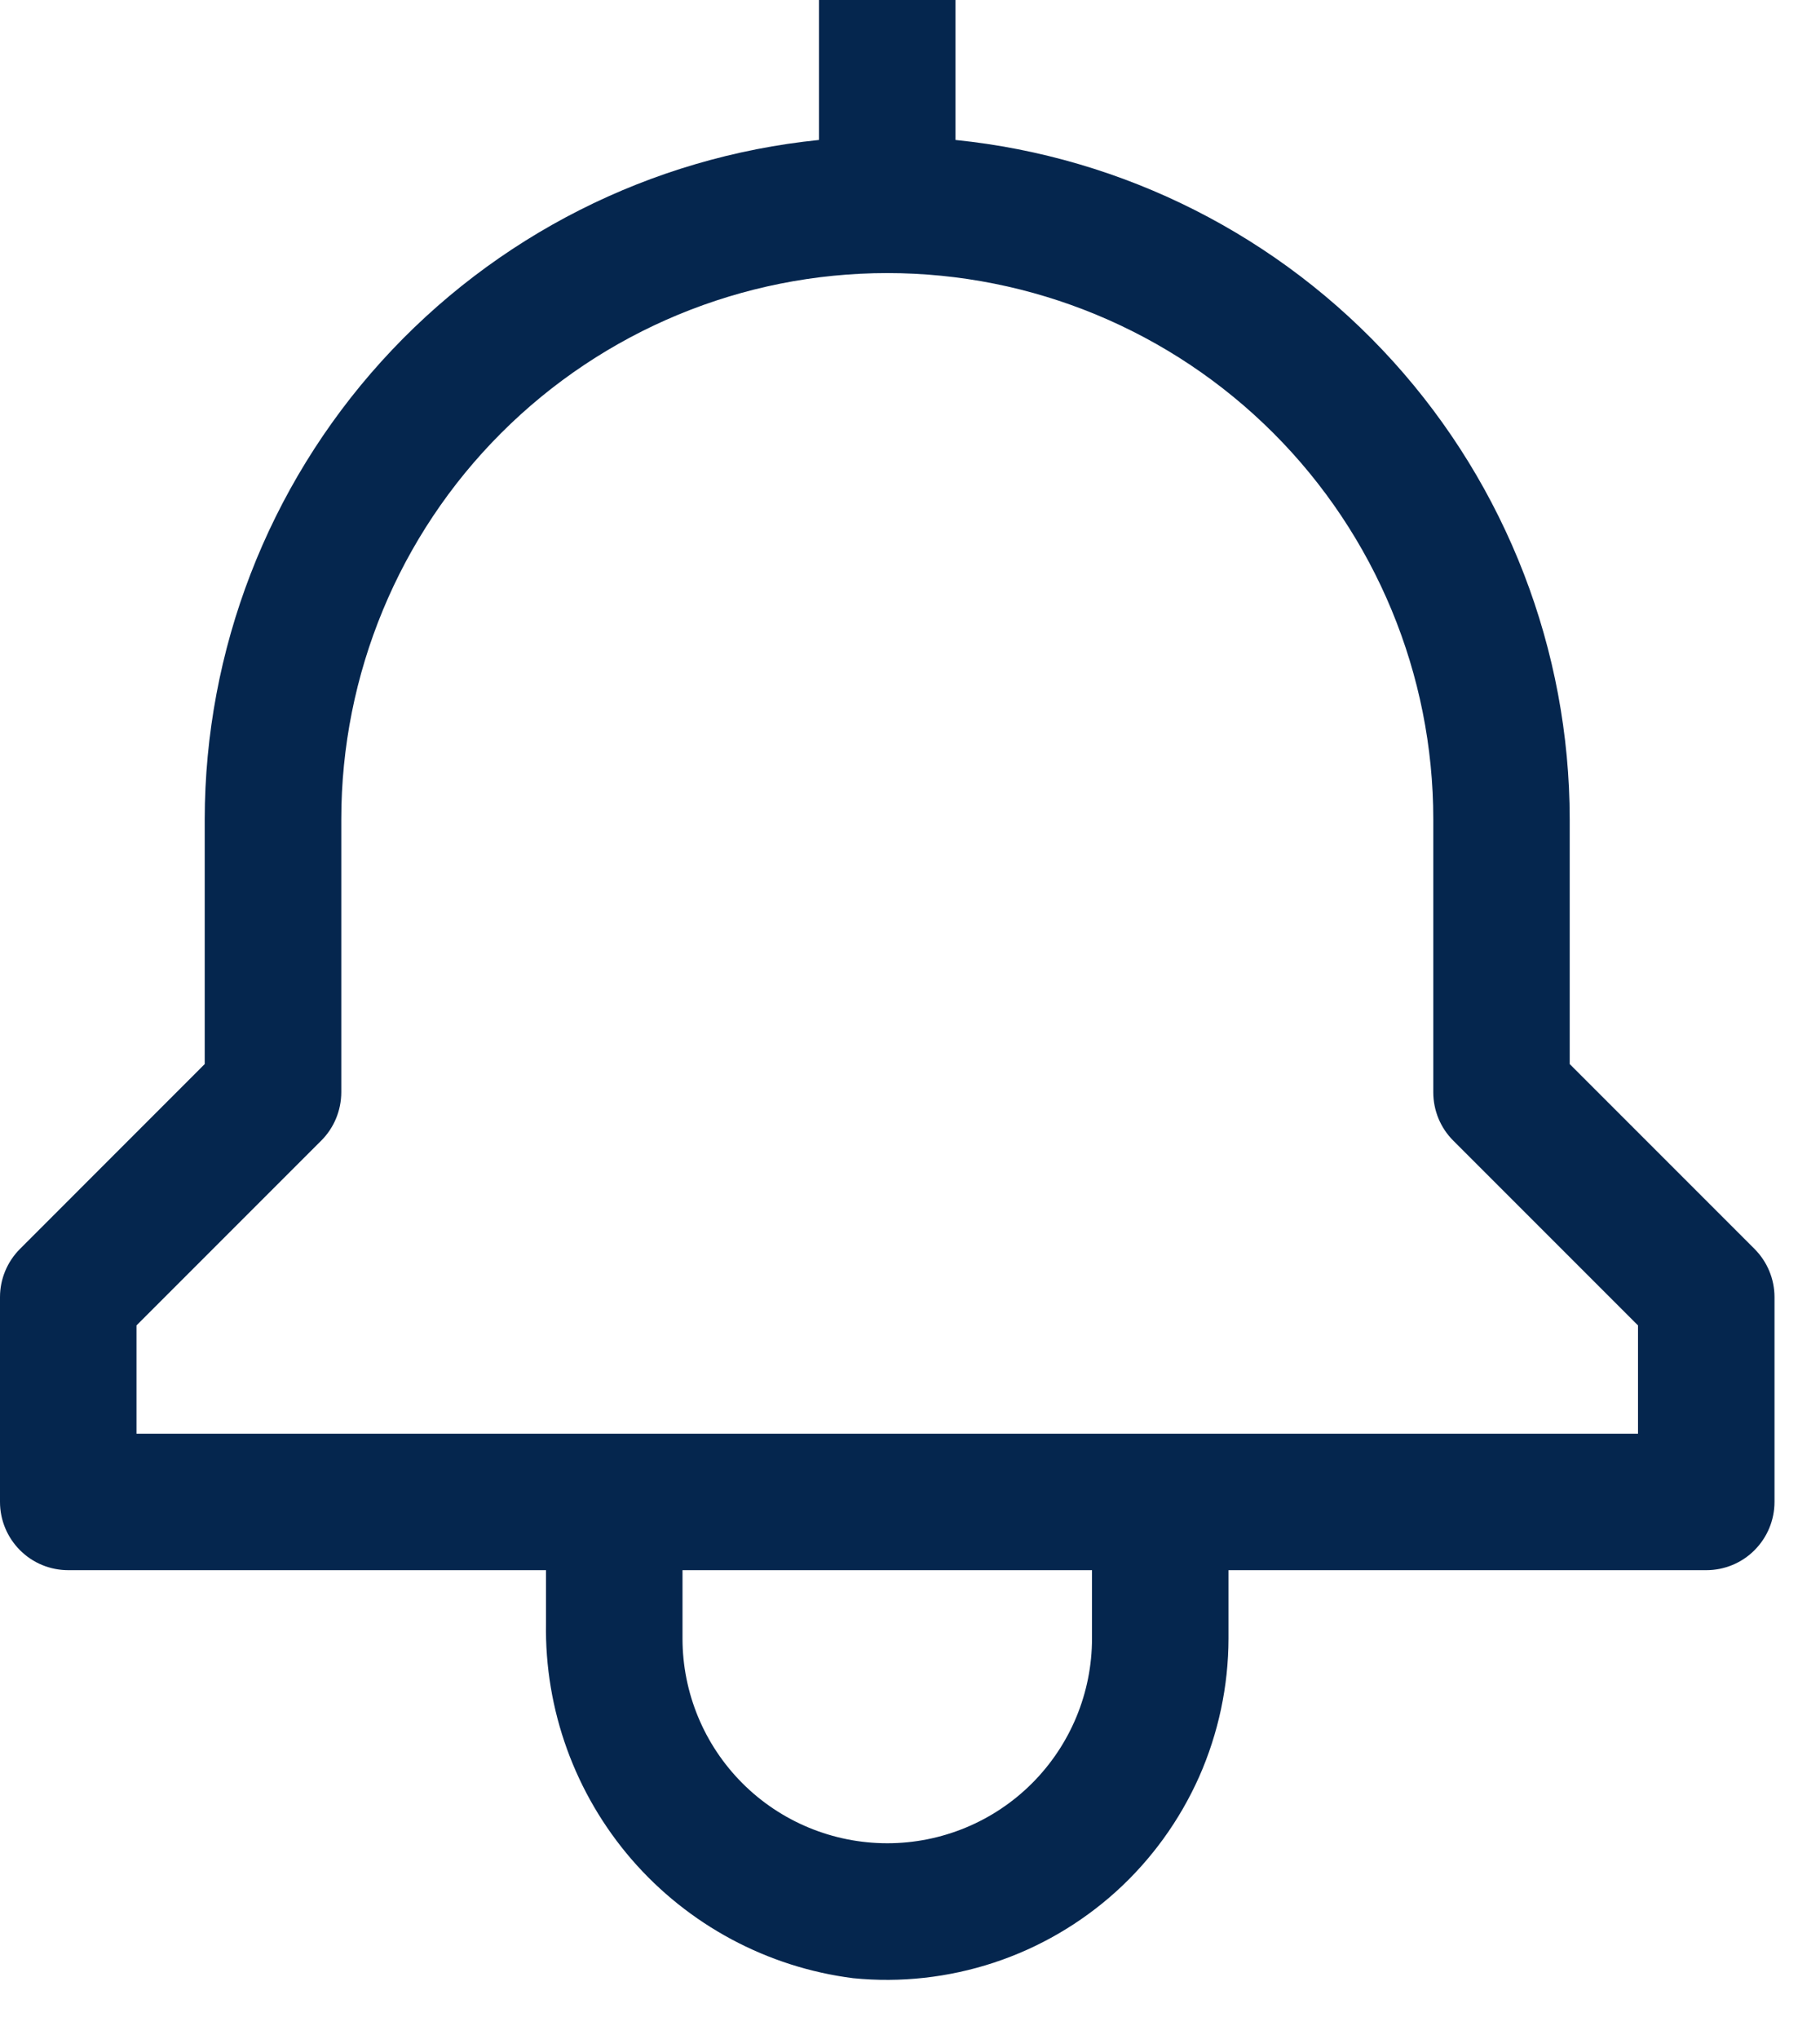 <svg width="25" height="28" viewBox="0 0 25 28" fill="none" xmlns="http://www.w3.org/2000/svg">
<path d="M24.1 17.15L21.562 14.612V11.25C21.56 8.927 20.695 6.687 19.137 4.964C17.578 3.241 15.436 2.157 13.125 1.922V0H11.25V1.922C8.939 2.157 6.797 3.241 5.238 4.964C3.68 6.687 2.815 8.927 2.812 11.25V14.612L0.275 17.15C0.099 17.326 5.30976e-05 17.564 0 17.812V20.625C0 20.874 0.099 21.112 0.275 21.288C0.45 21.464 0.689 21.562 0.938 21.562H7.5V22.291C7.48 23.48 7.899 24.635 8.677 25.535C9.456 26.434 10.539 27.015 11.719 27.165C12.37 27.23 13.028 27.157 13.651 26.952C14.273 26.747 14.845 26.414 15.331 25.975C15.816 25.536 16.204 24.999 16.471 24.401C16.736 23.802 16.874 23.155 16.875 22.5V21.562H23.438C23.686 21.562 23.925 21.464 24.1 21.288C24.276 21.112 24.375 20.874 24.375 20.625V17.812C24.375 17.564 24.276 17.326 24.1 17.15ZM15 22.5C15 23.246 14.704 23.961 14.176 24.489C13.649 25.016 12.933 25.312 12.188 25.312C11.442 25.312 10.726 25.016 10.199 24.489C9.671 23.961 9.375 23.246 9.375 22.5V21.562H15V22.5ZM22.5 19.688H1.875V18.201L4.413 15.663C4.589 15.487 4.687 15.249 4.688 15V11.25C4.688 9.261 5.478 7.353 6.884 5.947C8.291 4.54 10.198 3.75 12.188 3.75C14.177 3.75 16.084 4.54 17.491 5.947C18.897 7.353 19.688 9.261 19.688 11.25V15C19.688 15.249 19.786 15.487 19.962 15.663L22.5 18.201V19.688Z" fill="#05264E"/>
</svg>
